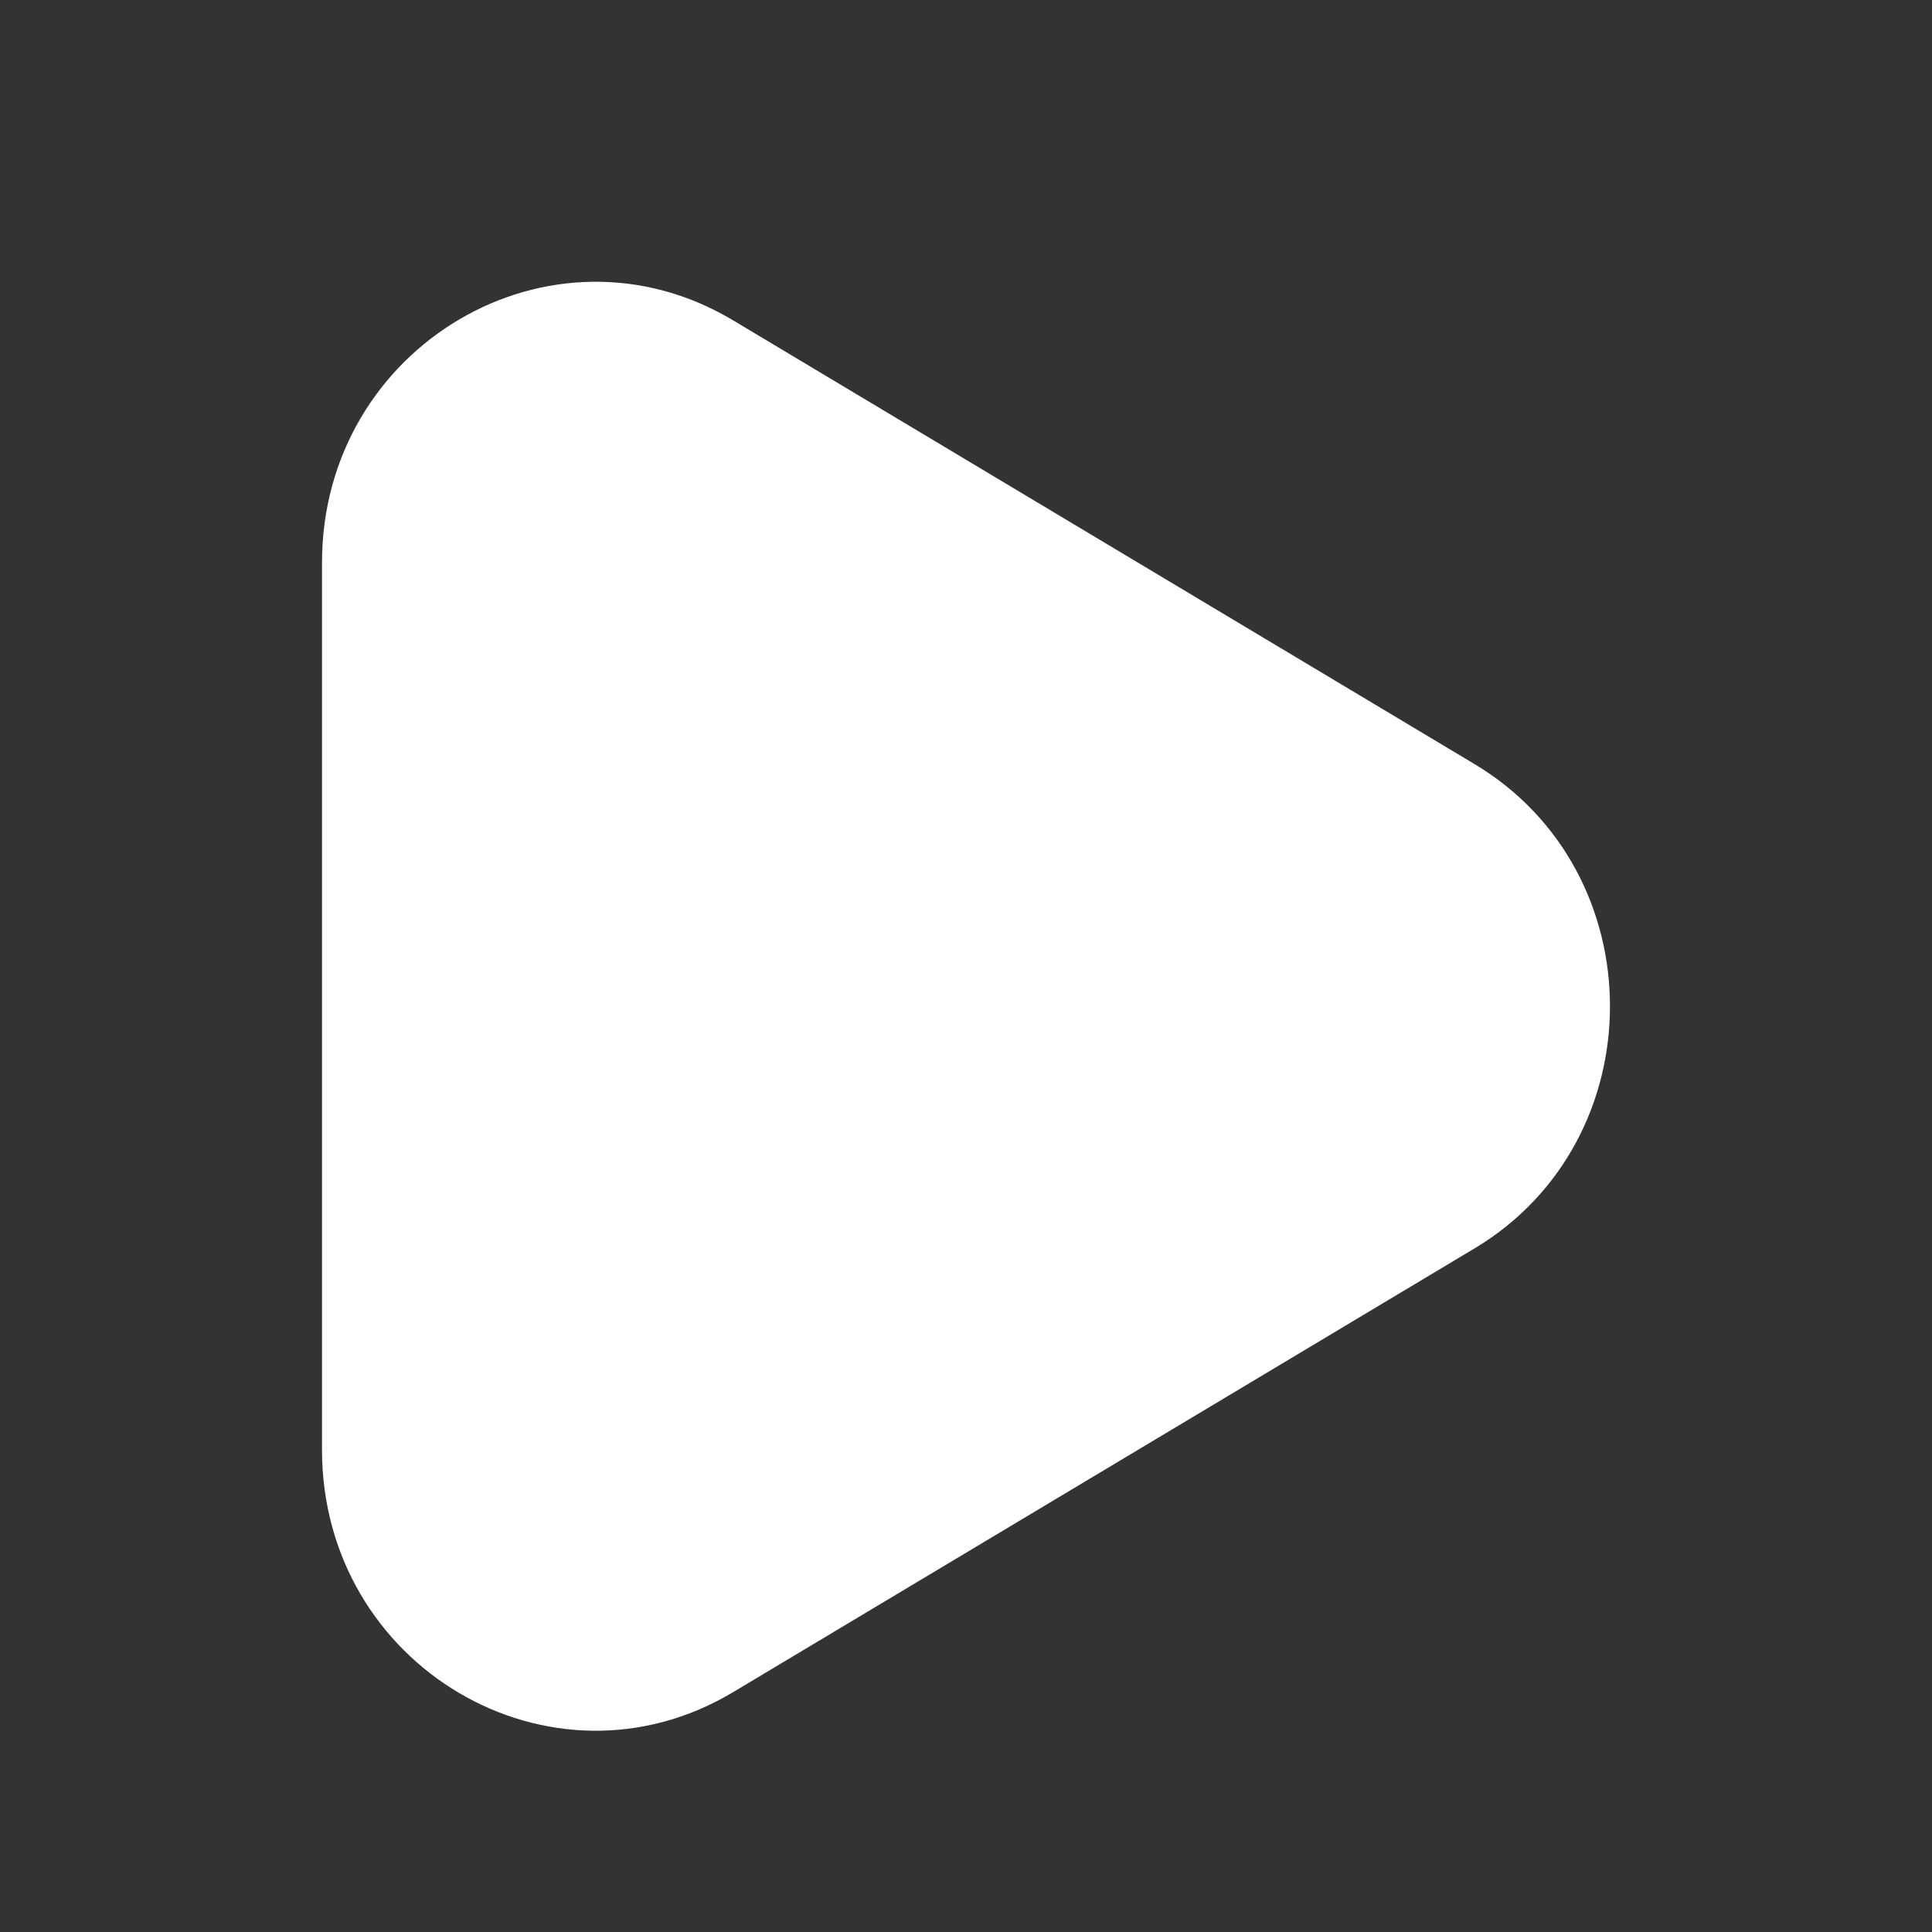 <svg width="24" height="24" viewBox="0 0 24 24" fill="none" xmlns="http://www.w3.org/2000/svg">
<rect x="0" y="0" width="24" height="24" fill="#333333" stroke="none"/>
<path d="M9.108 3.98C6.844 2.625 4 4.3 4 6.99V18.01C4 20.7 6.844 22.375 9.108 21.02L18.316 15.509C20.561 14.166 20.561 10.834 18.316 9.491L9.108 3.98Z" fill="white"/>
</svg>
